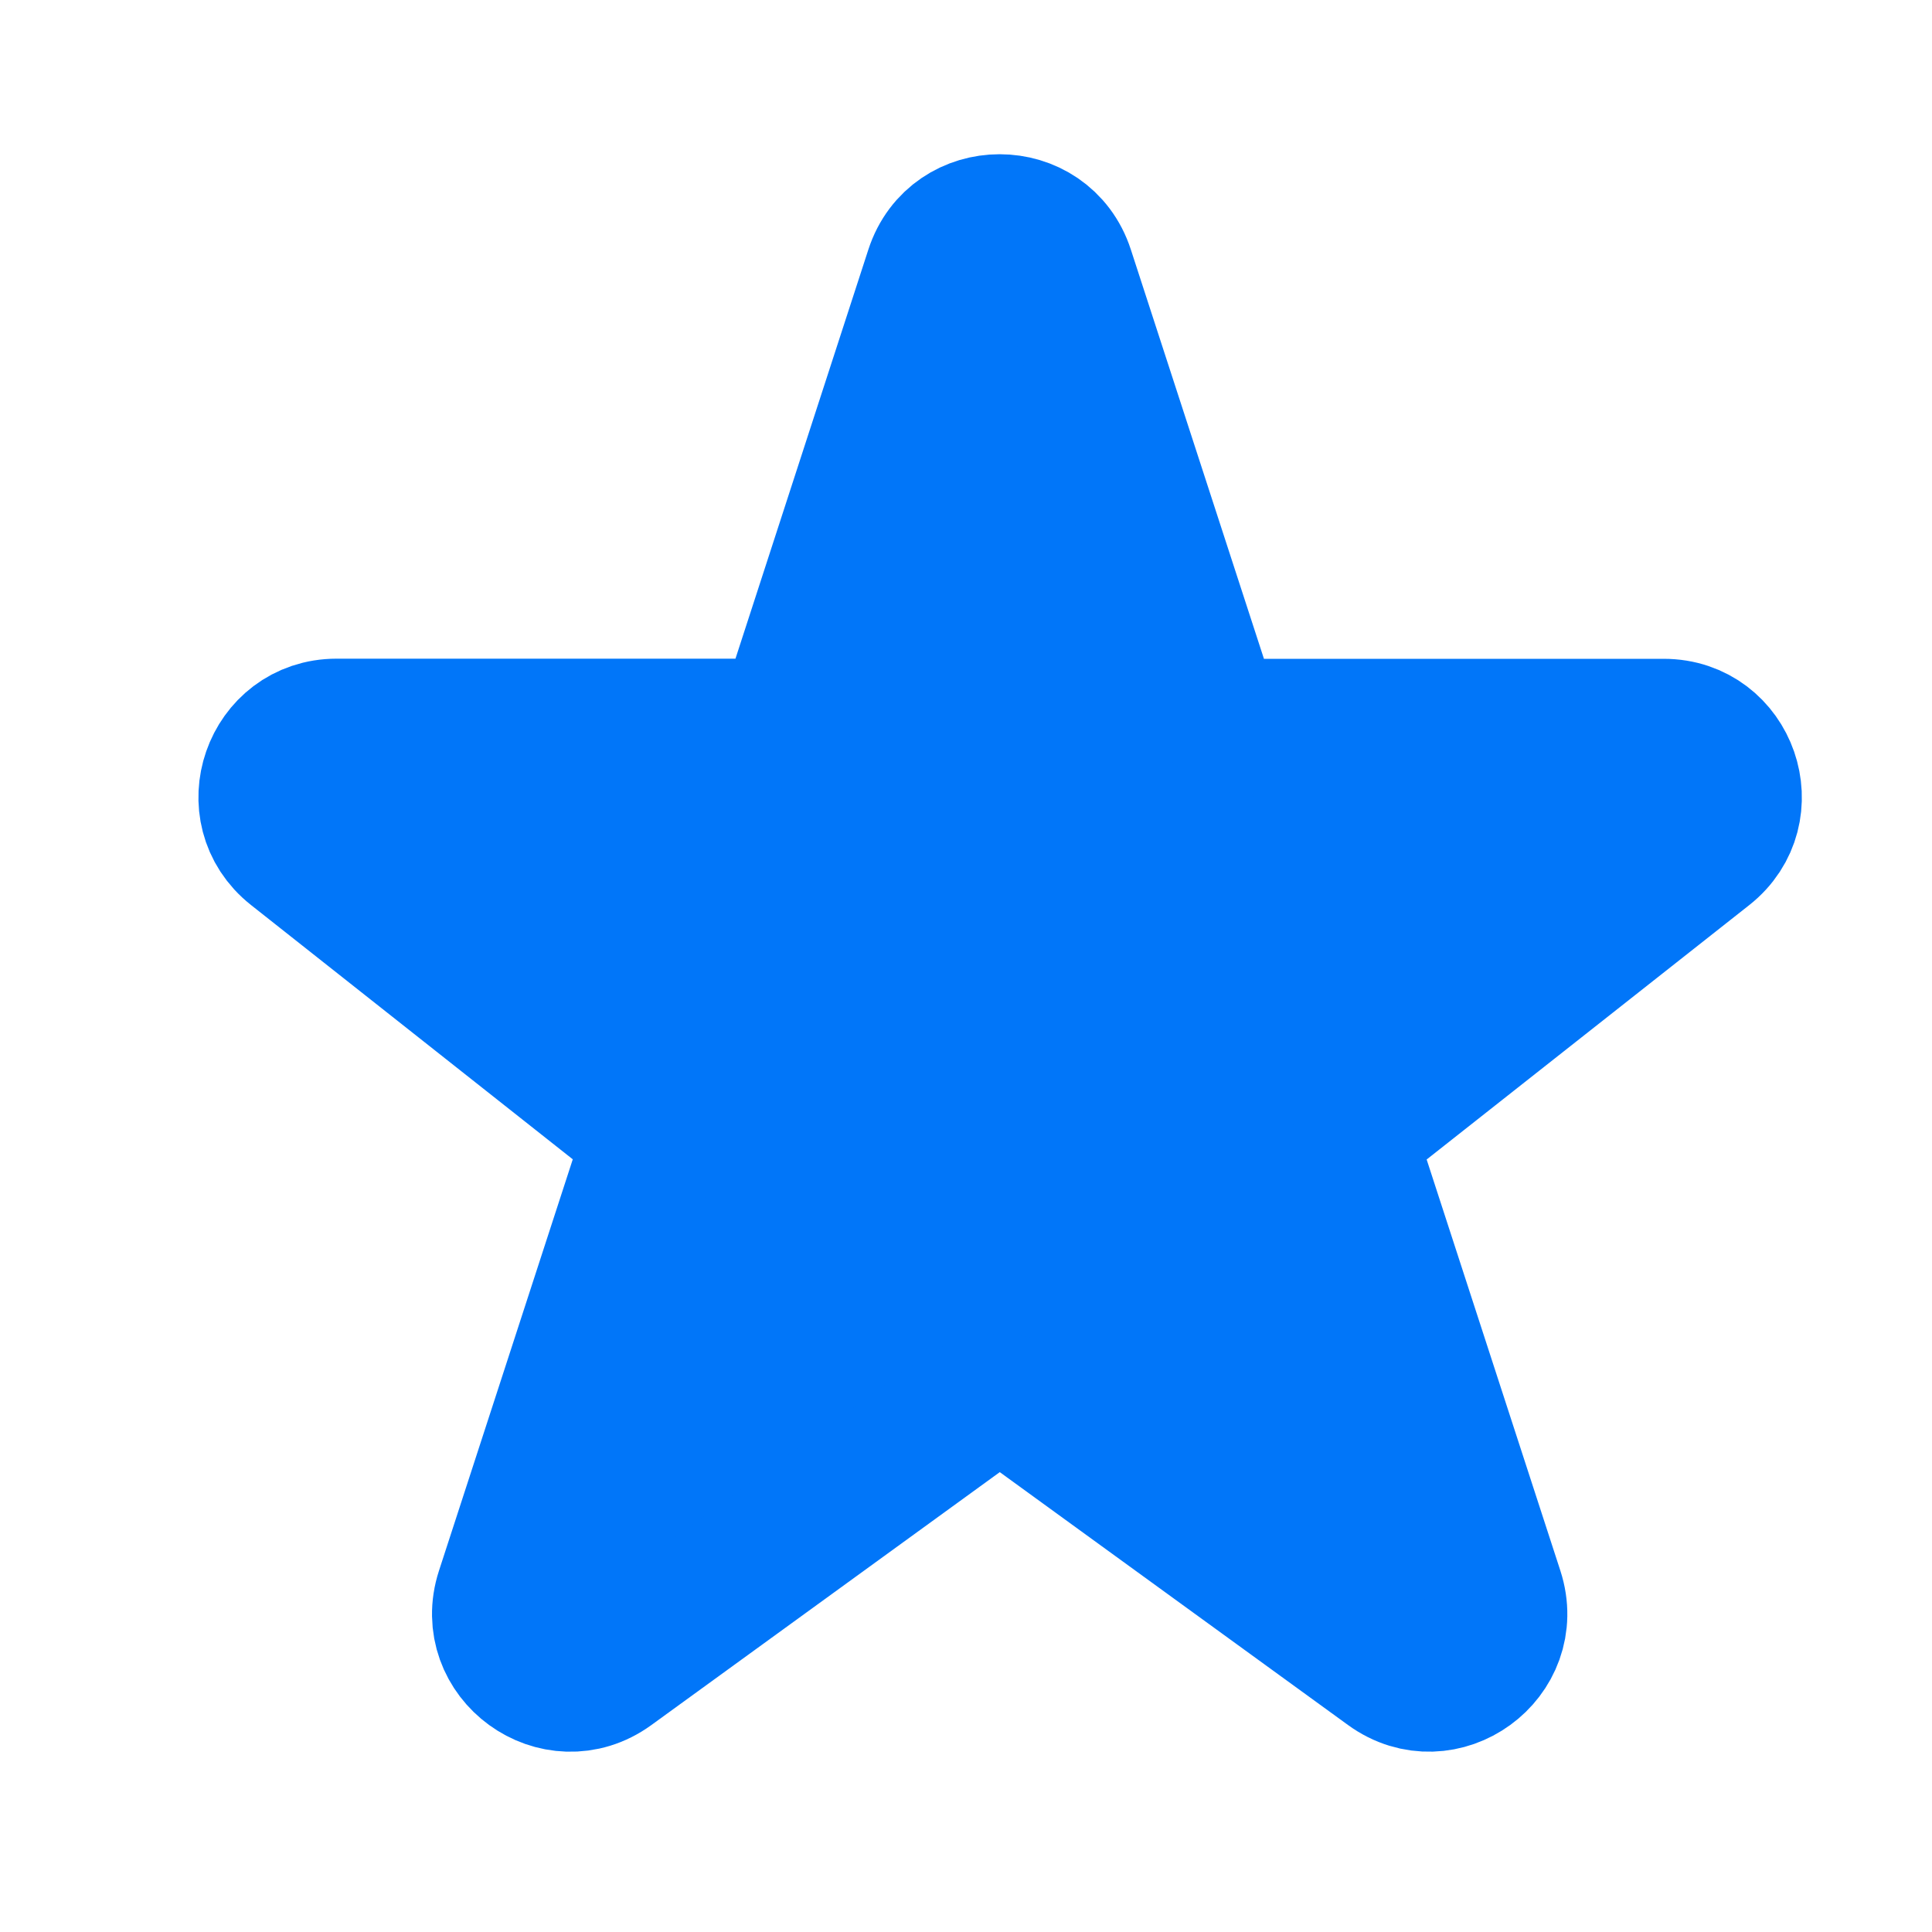 <svg width="28" height="28" viewBox="0 0 28 28" fill="none" xmlns="http://www.w3.org/2000/svg">
<g id="Frame" clip-path="url(#clip0_5572_1347)">
<path id="Path 112" d="M13.536 3.926C13.835 3.005 15.139 3.005 15.438 3.926L17.367 9.857C17.501 10.269 17.884 10.548 18.318 10.548H24.112C25.061 10.548 25.476 11.746 24.731 12.333L20.057 16.019C19.728 16.278 19.596 16.715 19.725 17.113L21.663 23.073C21.962 23.994 20.908 24.761 20.124 24.191L15.077 20.526C14.727 20.271 14.253 20.271 13.902 20.526L8.852 24.192C8.068 24.761 7.014 23.994 7.313 23.073L9.252 17.111C9.381 16.713 9.249 16.277 8.921 16.017L4.257 12.331C3.514 11.743 3.929 10.546 4.878 10.546H10.659C11.092 10.546 11.476 10.268 11.61 9.855L13.536 3.926Z" fill="#0176F9" stroke="#0176F9" stroke-width="2"/>
</g>
<defs>
<clipPath id="clip0_5572_1347">
<rect width="28" height="28" fill="white"/>
</clipPath>
</defs>
</svg>
